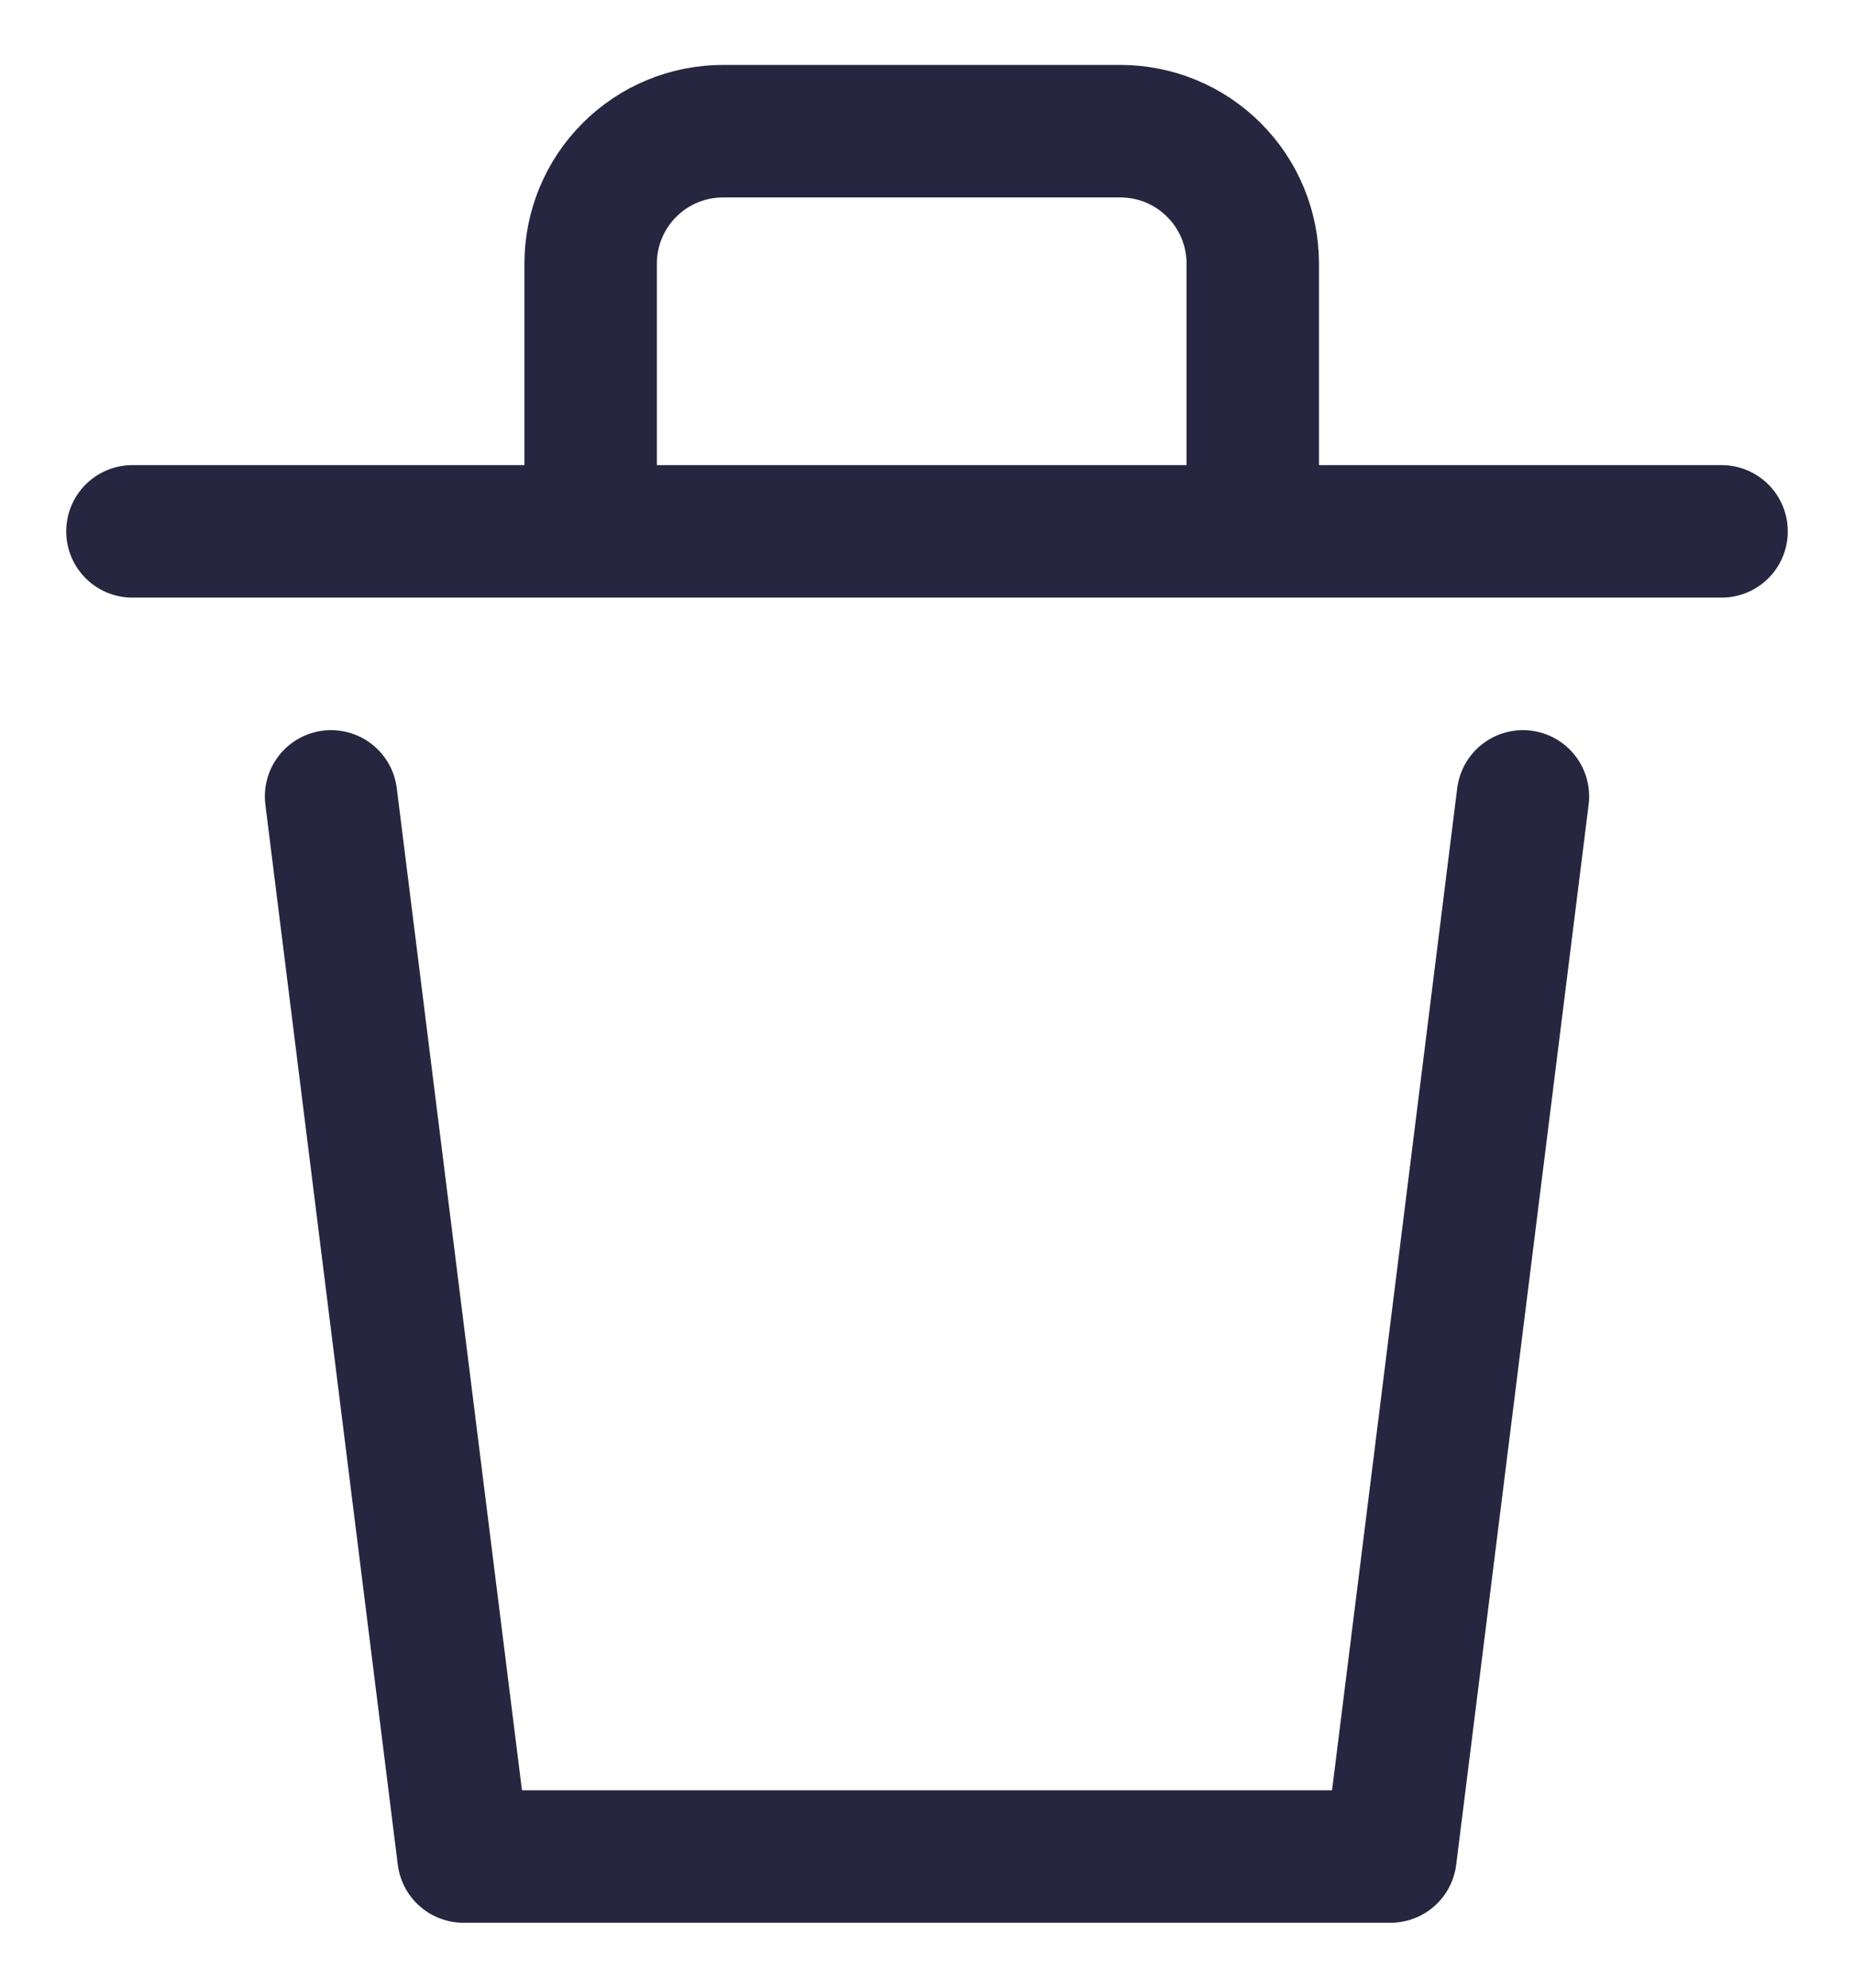 <svg width="14" height="15" viewBox="0 0 14 15" fill="none" xmlns="http://www.w3.org/2000/svg">
<path d="M11.5 6.01L10.5 14.01H3.5L2.5 6.01" stroke="#272640" stroke-linecap="round" stroke-linejoin="round"/>
<path d="M1 4.01H13" stroke="#272640" stroke-linecap="round" stroke-linejoin="round"/>
<path d="M4.46 3.72V1.99C4.46 1.725 4.565 1.47 4.753 1.283C4.94 1.095 5.195 0.99 5.46 0.99H8.46C8.725 0.99 8.98 1.095 9.167 1.283C9.355 1.47 9.46 1.725 9.46 1.99V3.99" stroke="#272640" stroke-linecap="round" stroke-linejoin="round"/>
</svg>
